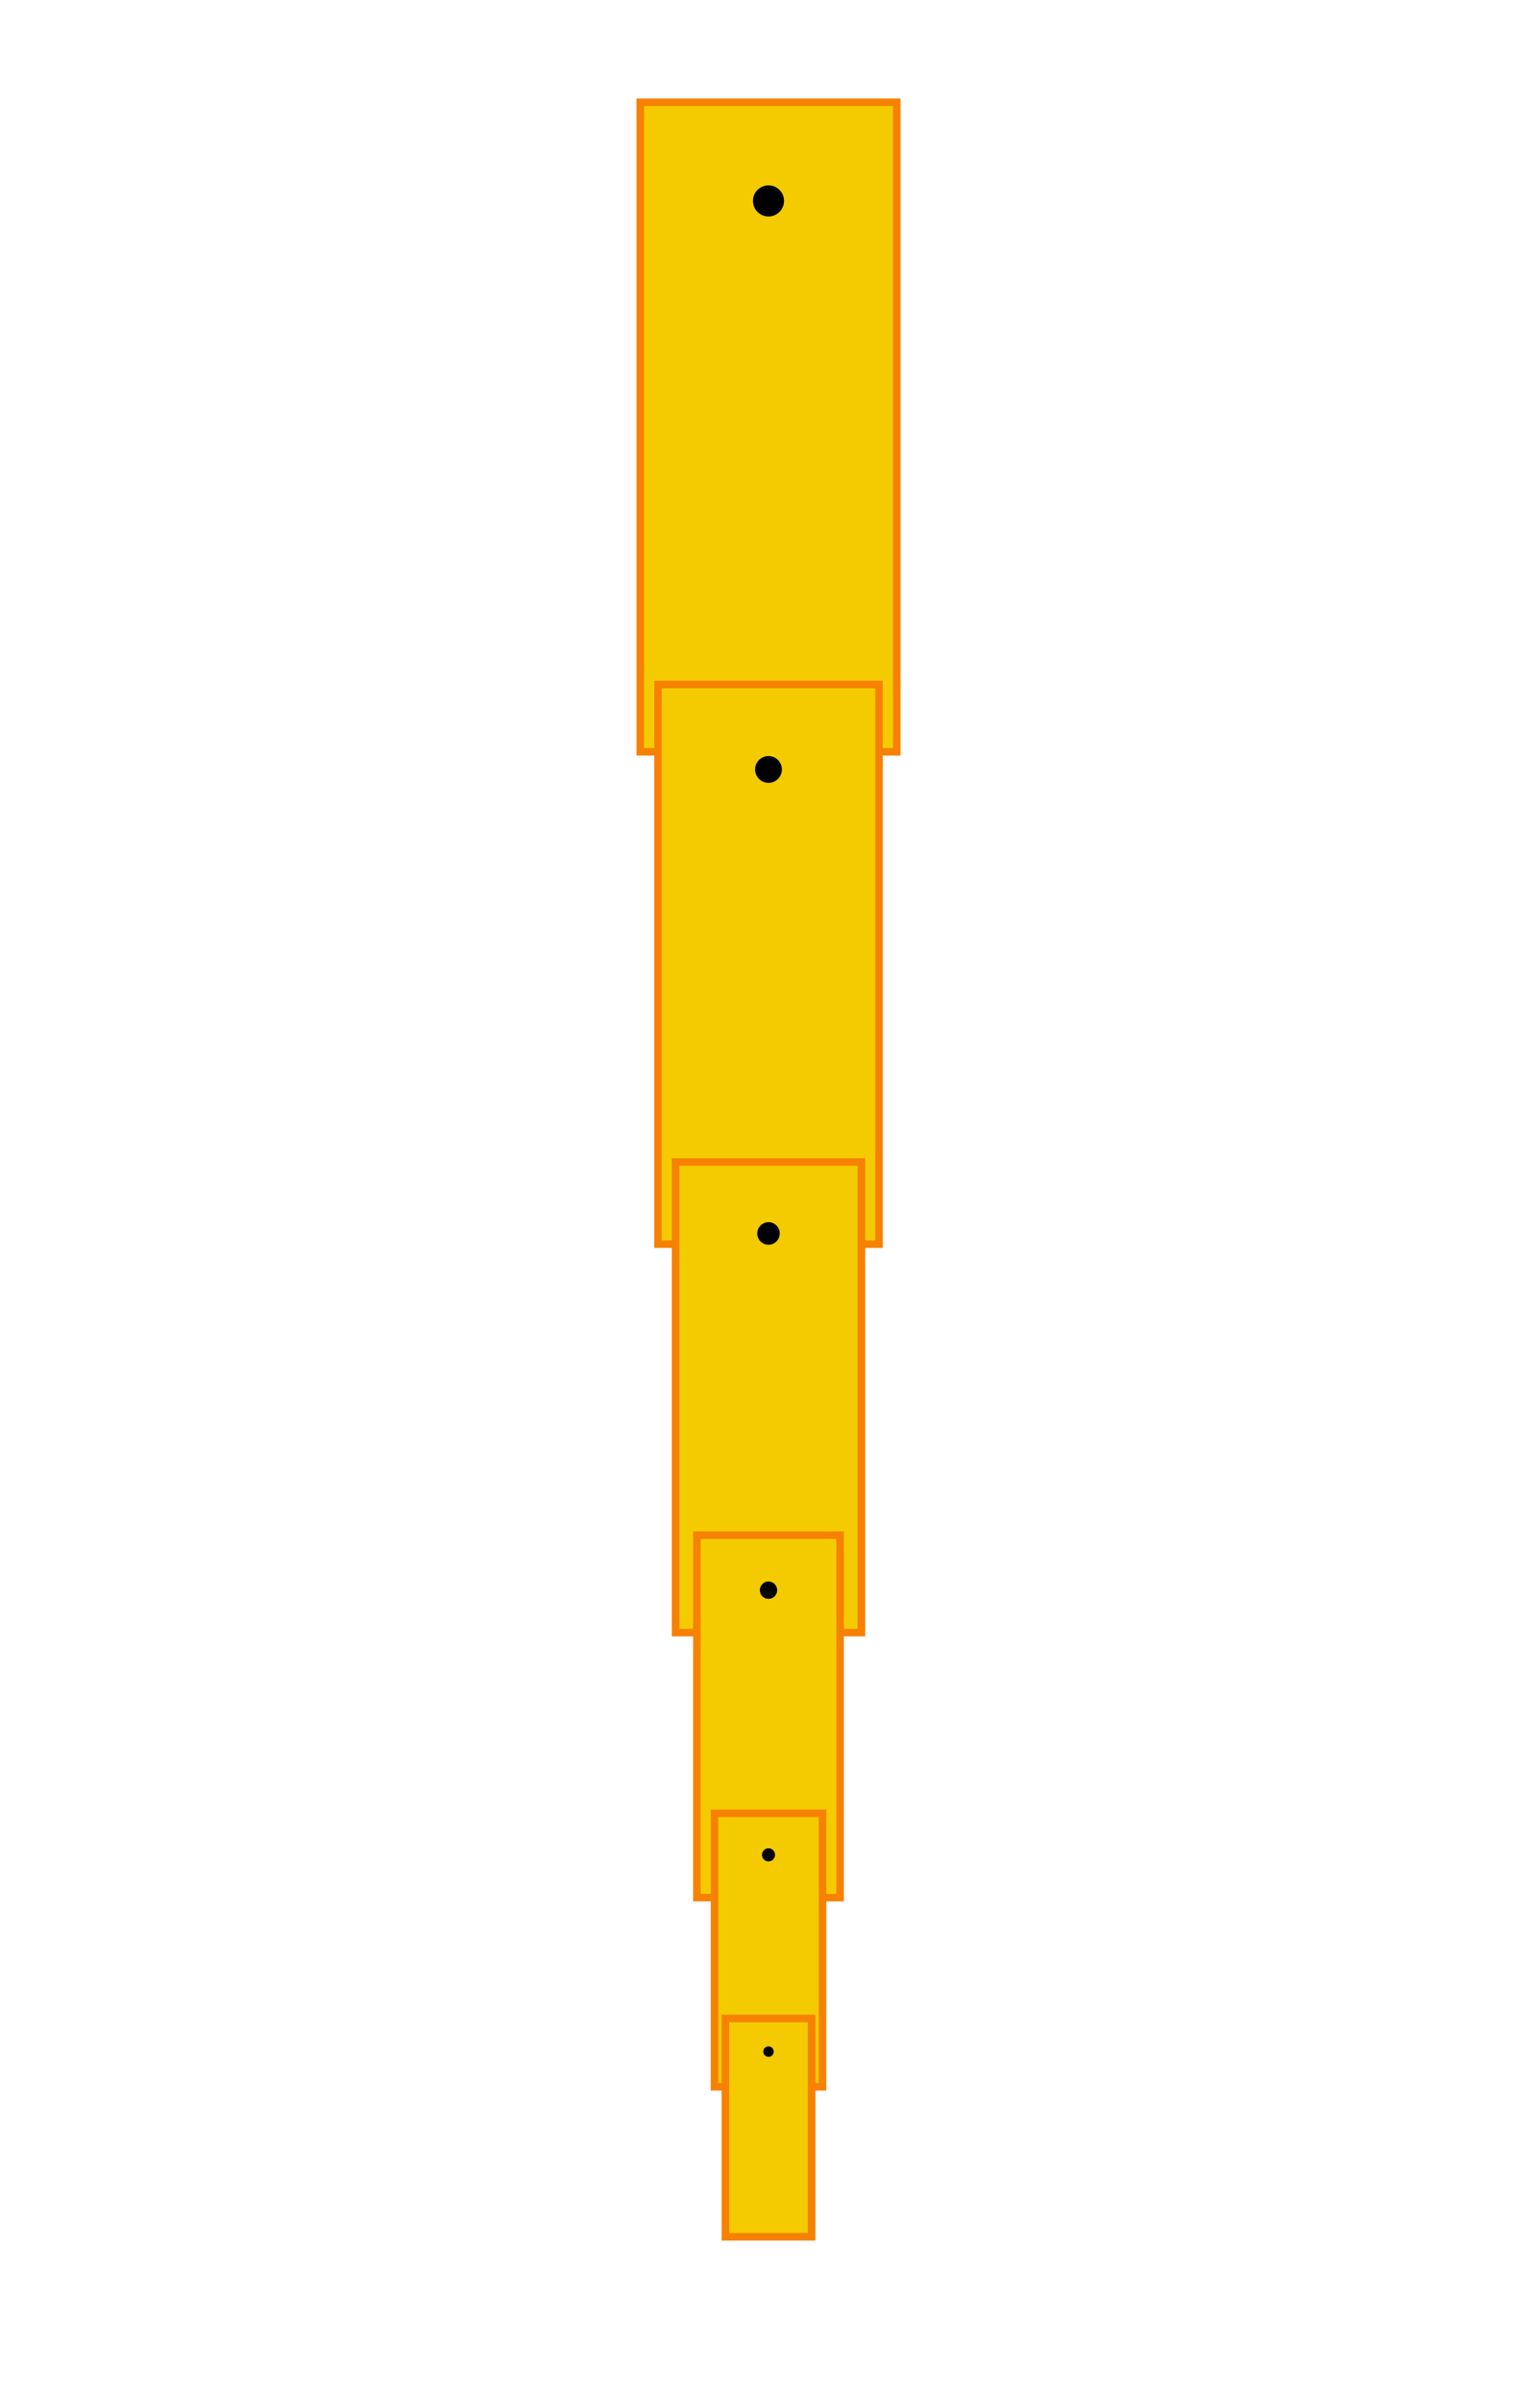 <?xml version="1.0" encoding="utf-8"?>
<!-- Generator: Adobe Illustrator 16.0.4, SVG Export Plug-In . SVG Version: 6.00 Build 0)  -->
<!DOCTYPE svg PUBLIC "-//W3C//DTD SVG 1.1//EN" "http://www.w3.org/Graphics/SVG/1.1/DTD/svg11.dtd">
<svg version="1.1" id="Layer_1" xmlns="http://www.w3.org/2000/svg" xmlns:xlink="http://www.w3.org/1999/xlink" x="0px" y="0px"
	 width="612px" height="958.5px" viewBox="0 0 612 958.5" enable-background="new 0 0 612 958.5" xml:space="preserve">
<g>
	<g>
		
			<rect x="254.936" y="40.71" fill="#F4CB00" stroke="#F78100" stroke-width="3" stroke-miterlimit="10" width="102.128" height="258.511"/>
		<circle cx="305.998" cy="79.966" r="6.191"/>
	</g>
	<g>
		<g>
			
				<rect x="261.999" y="272.427" fill="#F4CB00" stroke="#F78100" stroke-width="3" stroke-miterlimit="10" width="87.999" height="222.747"/>
			<circle cx="305.998" cy="306.251" r="5.335"/>
		</g>
		<g>
			<g>
				
					<rect x="268.999" y="462.477" fill="#F4CB00" stroke="#F78100" stroke-width="3" stroke-miterlimit="10" width="73.999" height="187.312"/>
				<circle cx="305.998" cy="490.92" r="4.486"/>
			</g>
			<g>
				<g>
					
						<rect x="277.499" y="610.992" fill="#F4CB00" stroke="#F78100" stroke-width="3" stroke-miterlimit="10" width="56.999" height="144.279"/>
					<circle cx="305.998" cy="632.901" r="3.456"/>
				</g>
				<g>
					<g>
						
							<rect x="284.5" y="721.711" fill="#F4CB00" stroke="#F78100" stroke-width="3" stroke-miterlimit="10" width="42.999" height="108.842"/>
						<circle cx="305.999" cy="738.239" r="2.607"/>
					</g>
					<g>
						
							<rect x="288.834" y="803.349" fill="#F4CB00" stroke="#F78100" stroke-width="3" stroke-miterlimit="10" width="34.331" height="86.9"/>
						<circle cx="305.999" cy="816.544" r="2.082"/>
					</g>
				</g>
			</g>
		</g>
	</g>
</g>
</svg>
